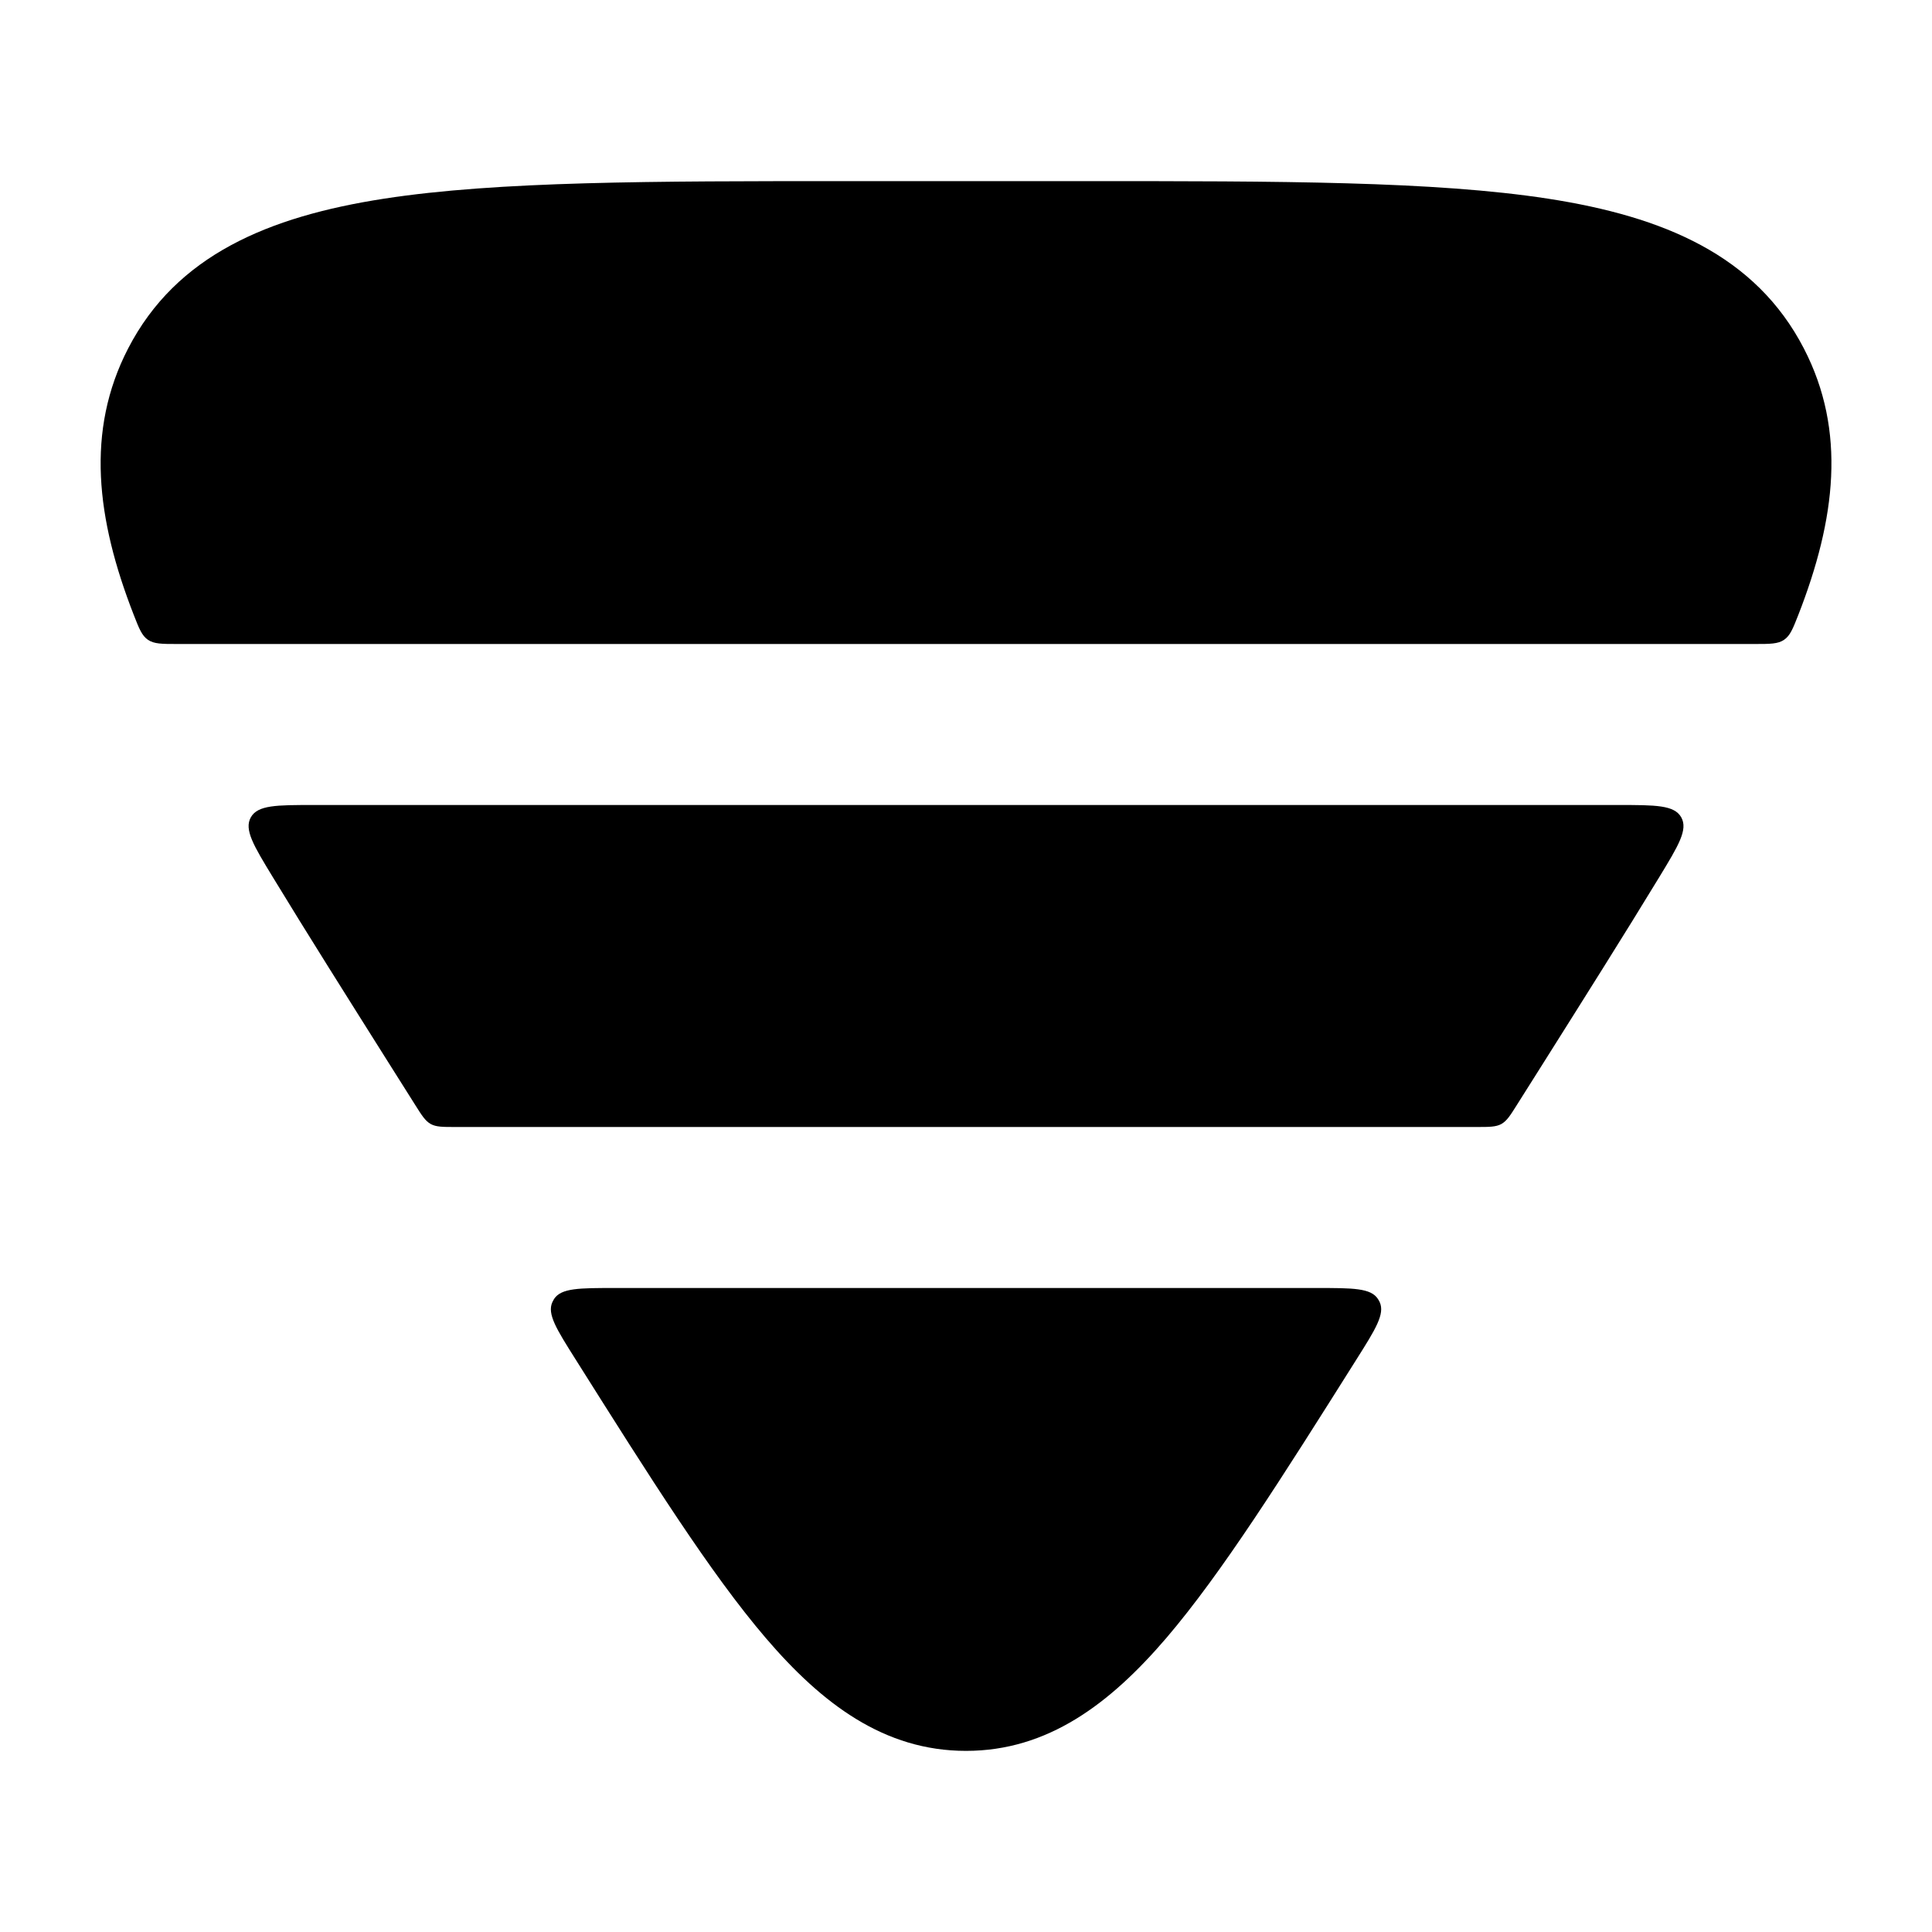 <svg width="24" height="24" viewBox="0 0 24 24" xmlns="http://www.w3.org/2000/svg">
    <path fill-rule="evenodd" clip-rule="evenodd" d="M12 21.75C10.985 21.75 10.212 21.166 9.511 20.346C8.824 19.543 8.081 18.364 7.151 16.888C6.913 16.511 6.794 16.323 6.862 16.175C6.868 16.162 6.875 16.149 6.883 16.136C6.972 16 7.195 16 7.641 16H16.36C16.806 16 17.029 16 17.117 16.136C17.125 16.149 17.133 16.162 17.139 16.175C17.206 16.323 17.088 16.511 16.85 16.888L16.85 16.888L16.85 16.888C15.92 18.364 15.176 19.543 14.49 20.346C13.788 21.166 13.016 21.75 12 21.75ZM18.847 13.72C18.761 13.857 18.718 13.925 18.65 13.963C18.582 14 18.501 14 18.339 14H5.661C5.499 14 5.418 14 5.351 13.963C5.283 13.925 5.24 13.857 5.154 13.72L4.836 13.216C4.305 12.373 3.819 11.603 3.389 10.896C3.15 10.503 3.03 10.306 3.116 10.153C3.202 10 3.434 10 3.898 10H20.103C20.567 10 20.799 10 20.885 10.153C20.971 10.306 20.851 10.503 20.612 10.896C20.182 11.603 19.696 12.373 19.165 13.216L18.847 13.72ZM22.34 7.637C22.272 7.809 22.239 7.896 22.162 7.948C22.086 8 21.989 8 21.797 8H2.204C2.011 8 1.915 8 1.838 7.948C1.762 7.896 1.728 7.809 1.661 7.637C1.197 6.448 1.063 5.353 1.591 4.33C2.19 3.17 3.335 2.69 4.771 2.468C6.183 2.25 8.1 2.25 10.534 2.25H10.534H10.534H13.466H13.466H13.466C15.9 2.25 17.817 2.25 19.23 2.468C20.665 2.69 21.81 3.17 22.409 4.33C22.938 5.353 22.804 6.448 22.34 7.637Z"/>
</svg>
